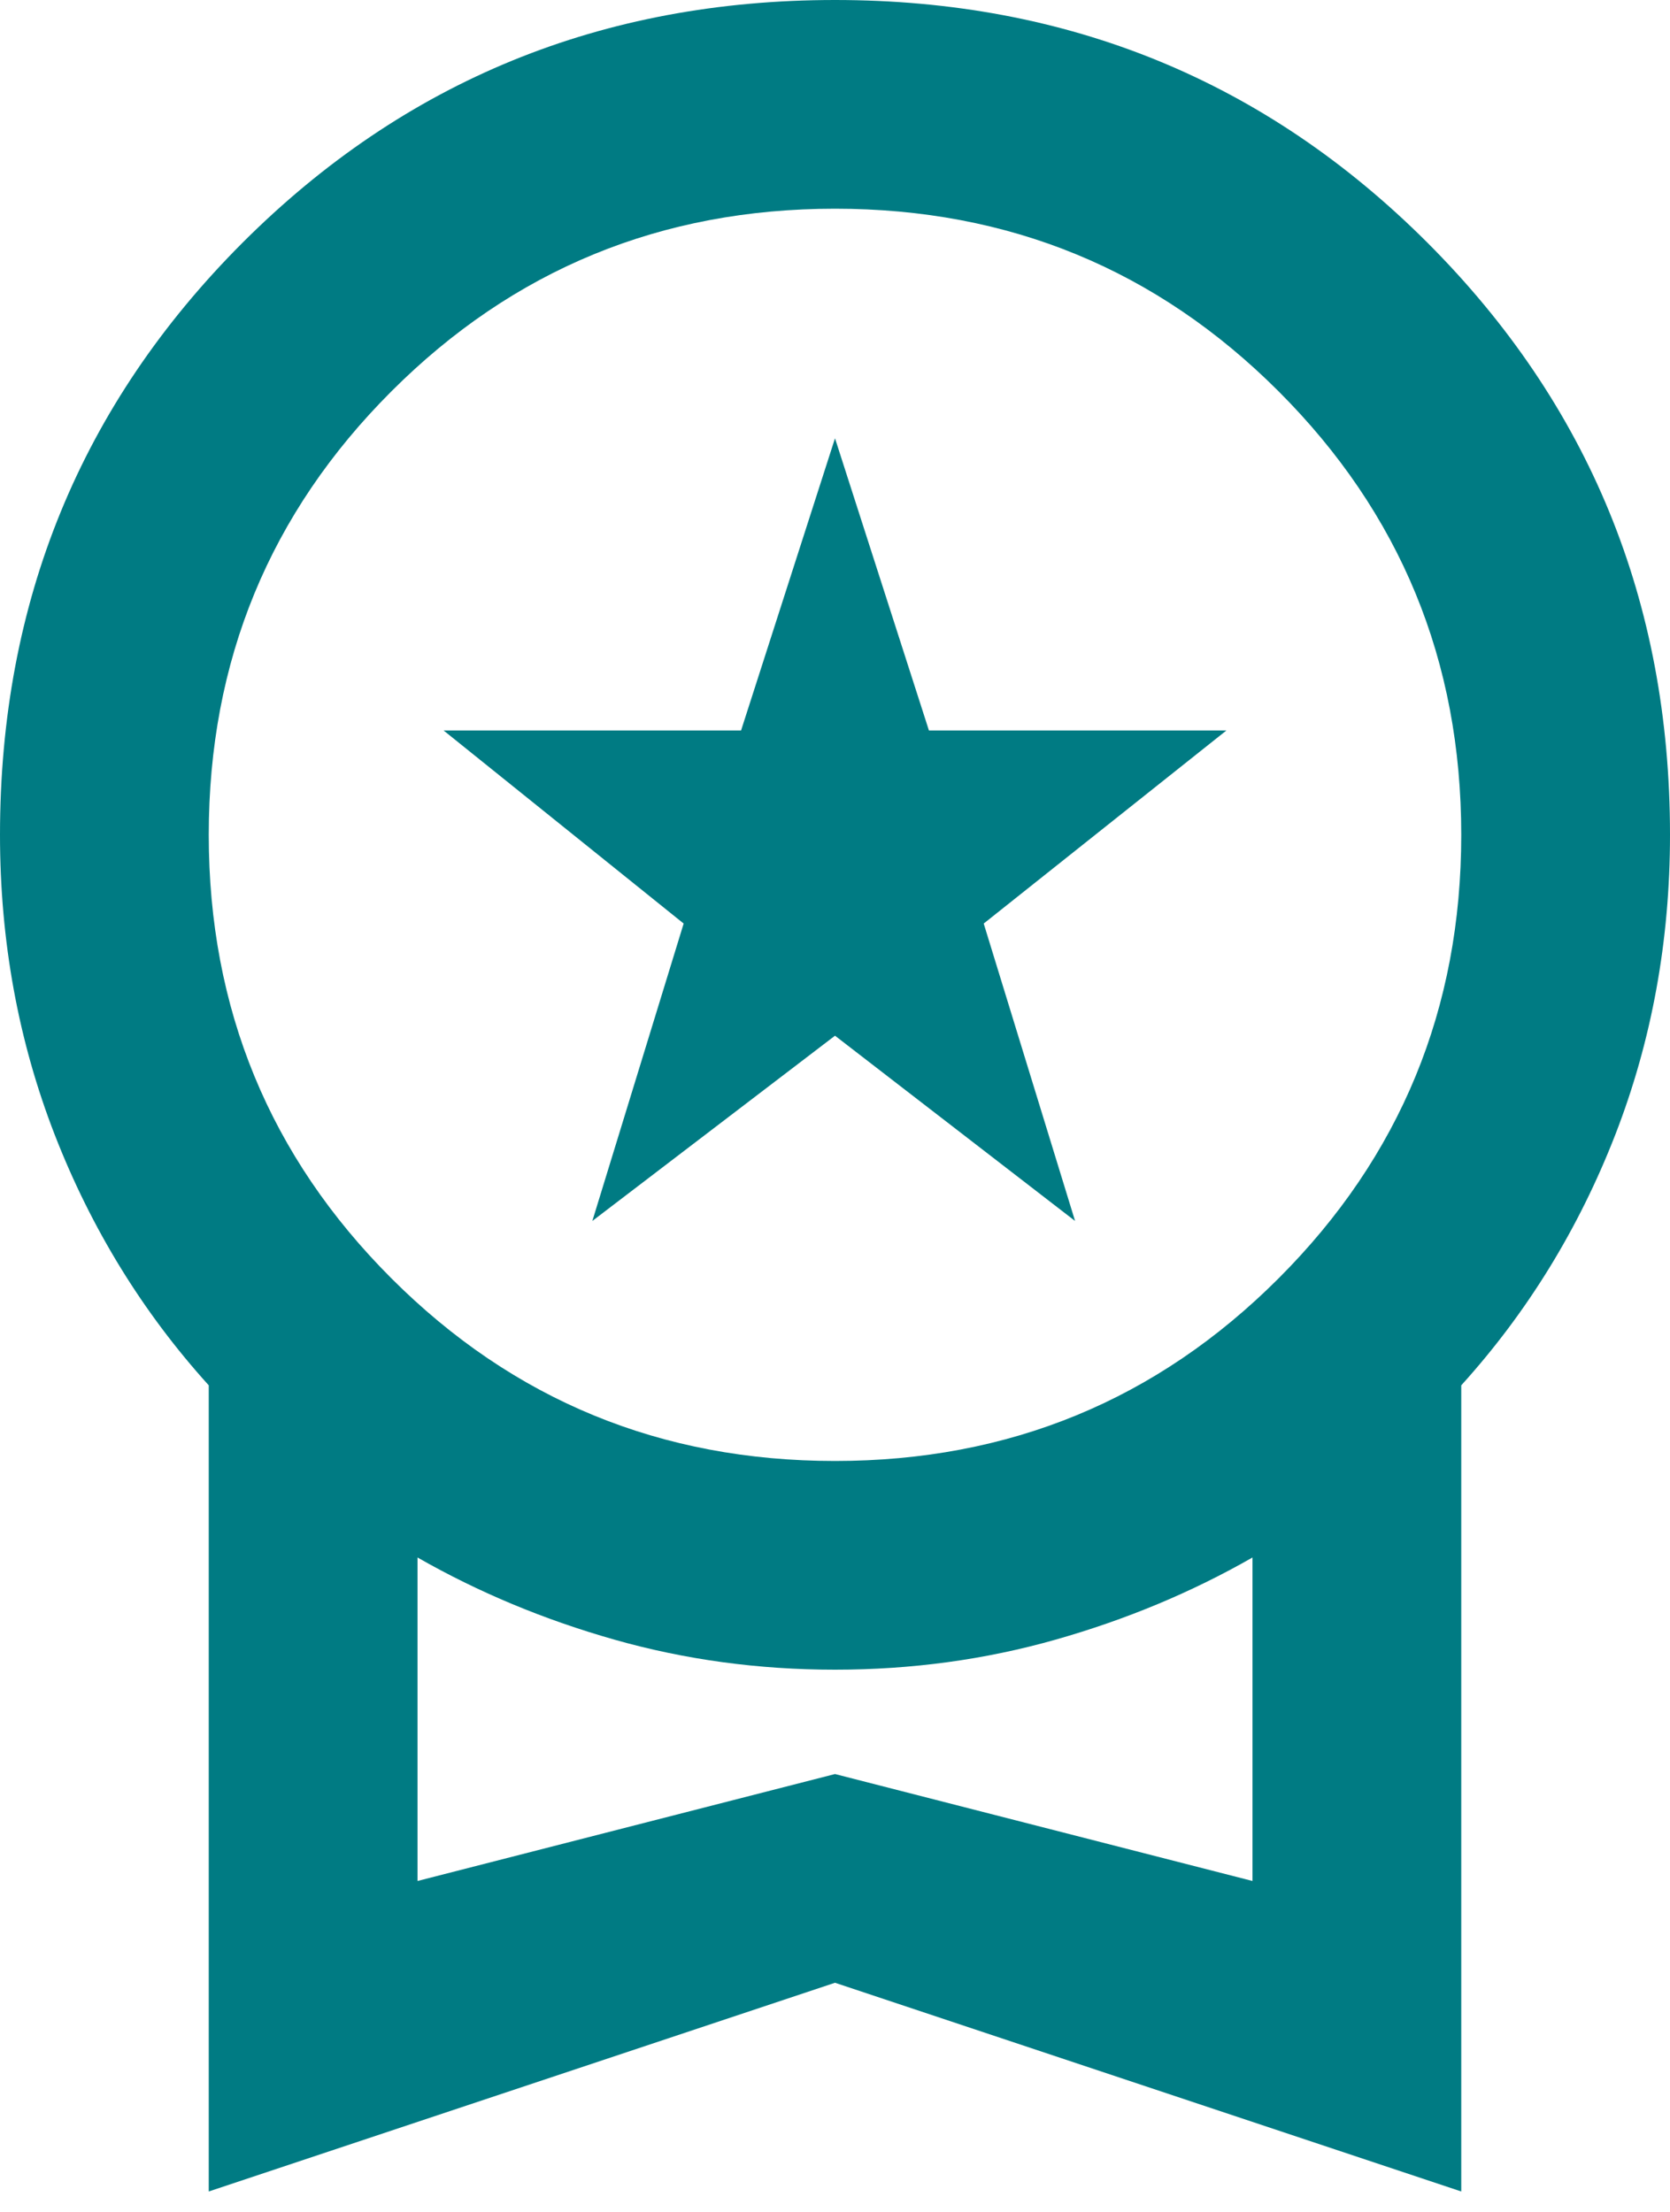 <svg width="40" height="53" viewBox="0 0 40 53" fill="none" xmlns="http://www.w3.org/2000/svg">
<path d="M14.188 29.25L16.375 22.125L10.625 17.5H17.75L20 10.5L22.25 17.5H29.375L23.562 22.125L25.75 29.25L20 24.812L14.188 29.25ZM5 52.5V33.188C3.417 31.438 2.188 29.438 1.312 27.188C0.438 24.938 0 22.542 0 20C0 14.417 1.938 9.688 5.812 5.812C9.688 1.938 14.417 0 20 0C25.583 0 30.312 1.938 34.188 5.812C38.062 9.688 40 14.417 40 20C40 22.542 39.562 24.938 38.688 27.188C37.812 29.438 36.583 31.438 35 33.188V52.5L20 47.5L5 52.5ZM20 35C24.167 35 27.708 33.542 30.625 30.625C33.542 27.708 35 24.167 35 20C35 15.833 33.542 12.292 30.625 9.375C27.708 6.458 24.167 5 20 5C15.833 5 12.292 6.458 9.375 9.375C6.458 12.292 5 15.833 5 20C5 24.167 6.458 27.708 9.375 30.625C12.292 33.542 15.833 35 20 35ZM10 45.062L20 42.5L30 45.062V37.312C28.542 38.146 26.969 38.802 25.281 39.281C23.594 39.76 21.833 40 20 40C18.167 40 16.406 39.76 14.719 39.281C13.031 38.802 11.458 38.146 10 37.312V45.062Z" fill="#007B83"/>
</svg>
